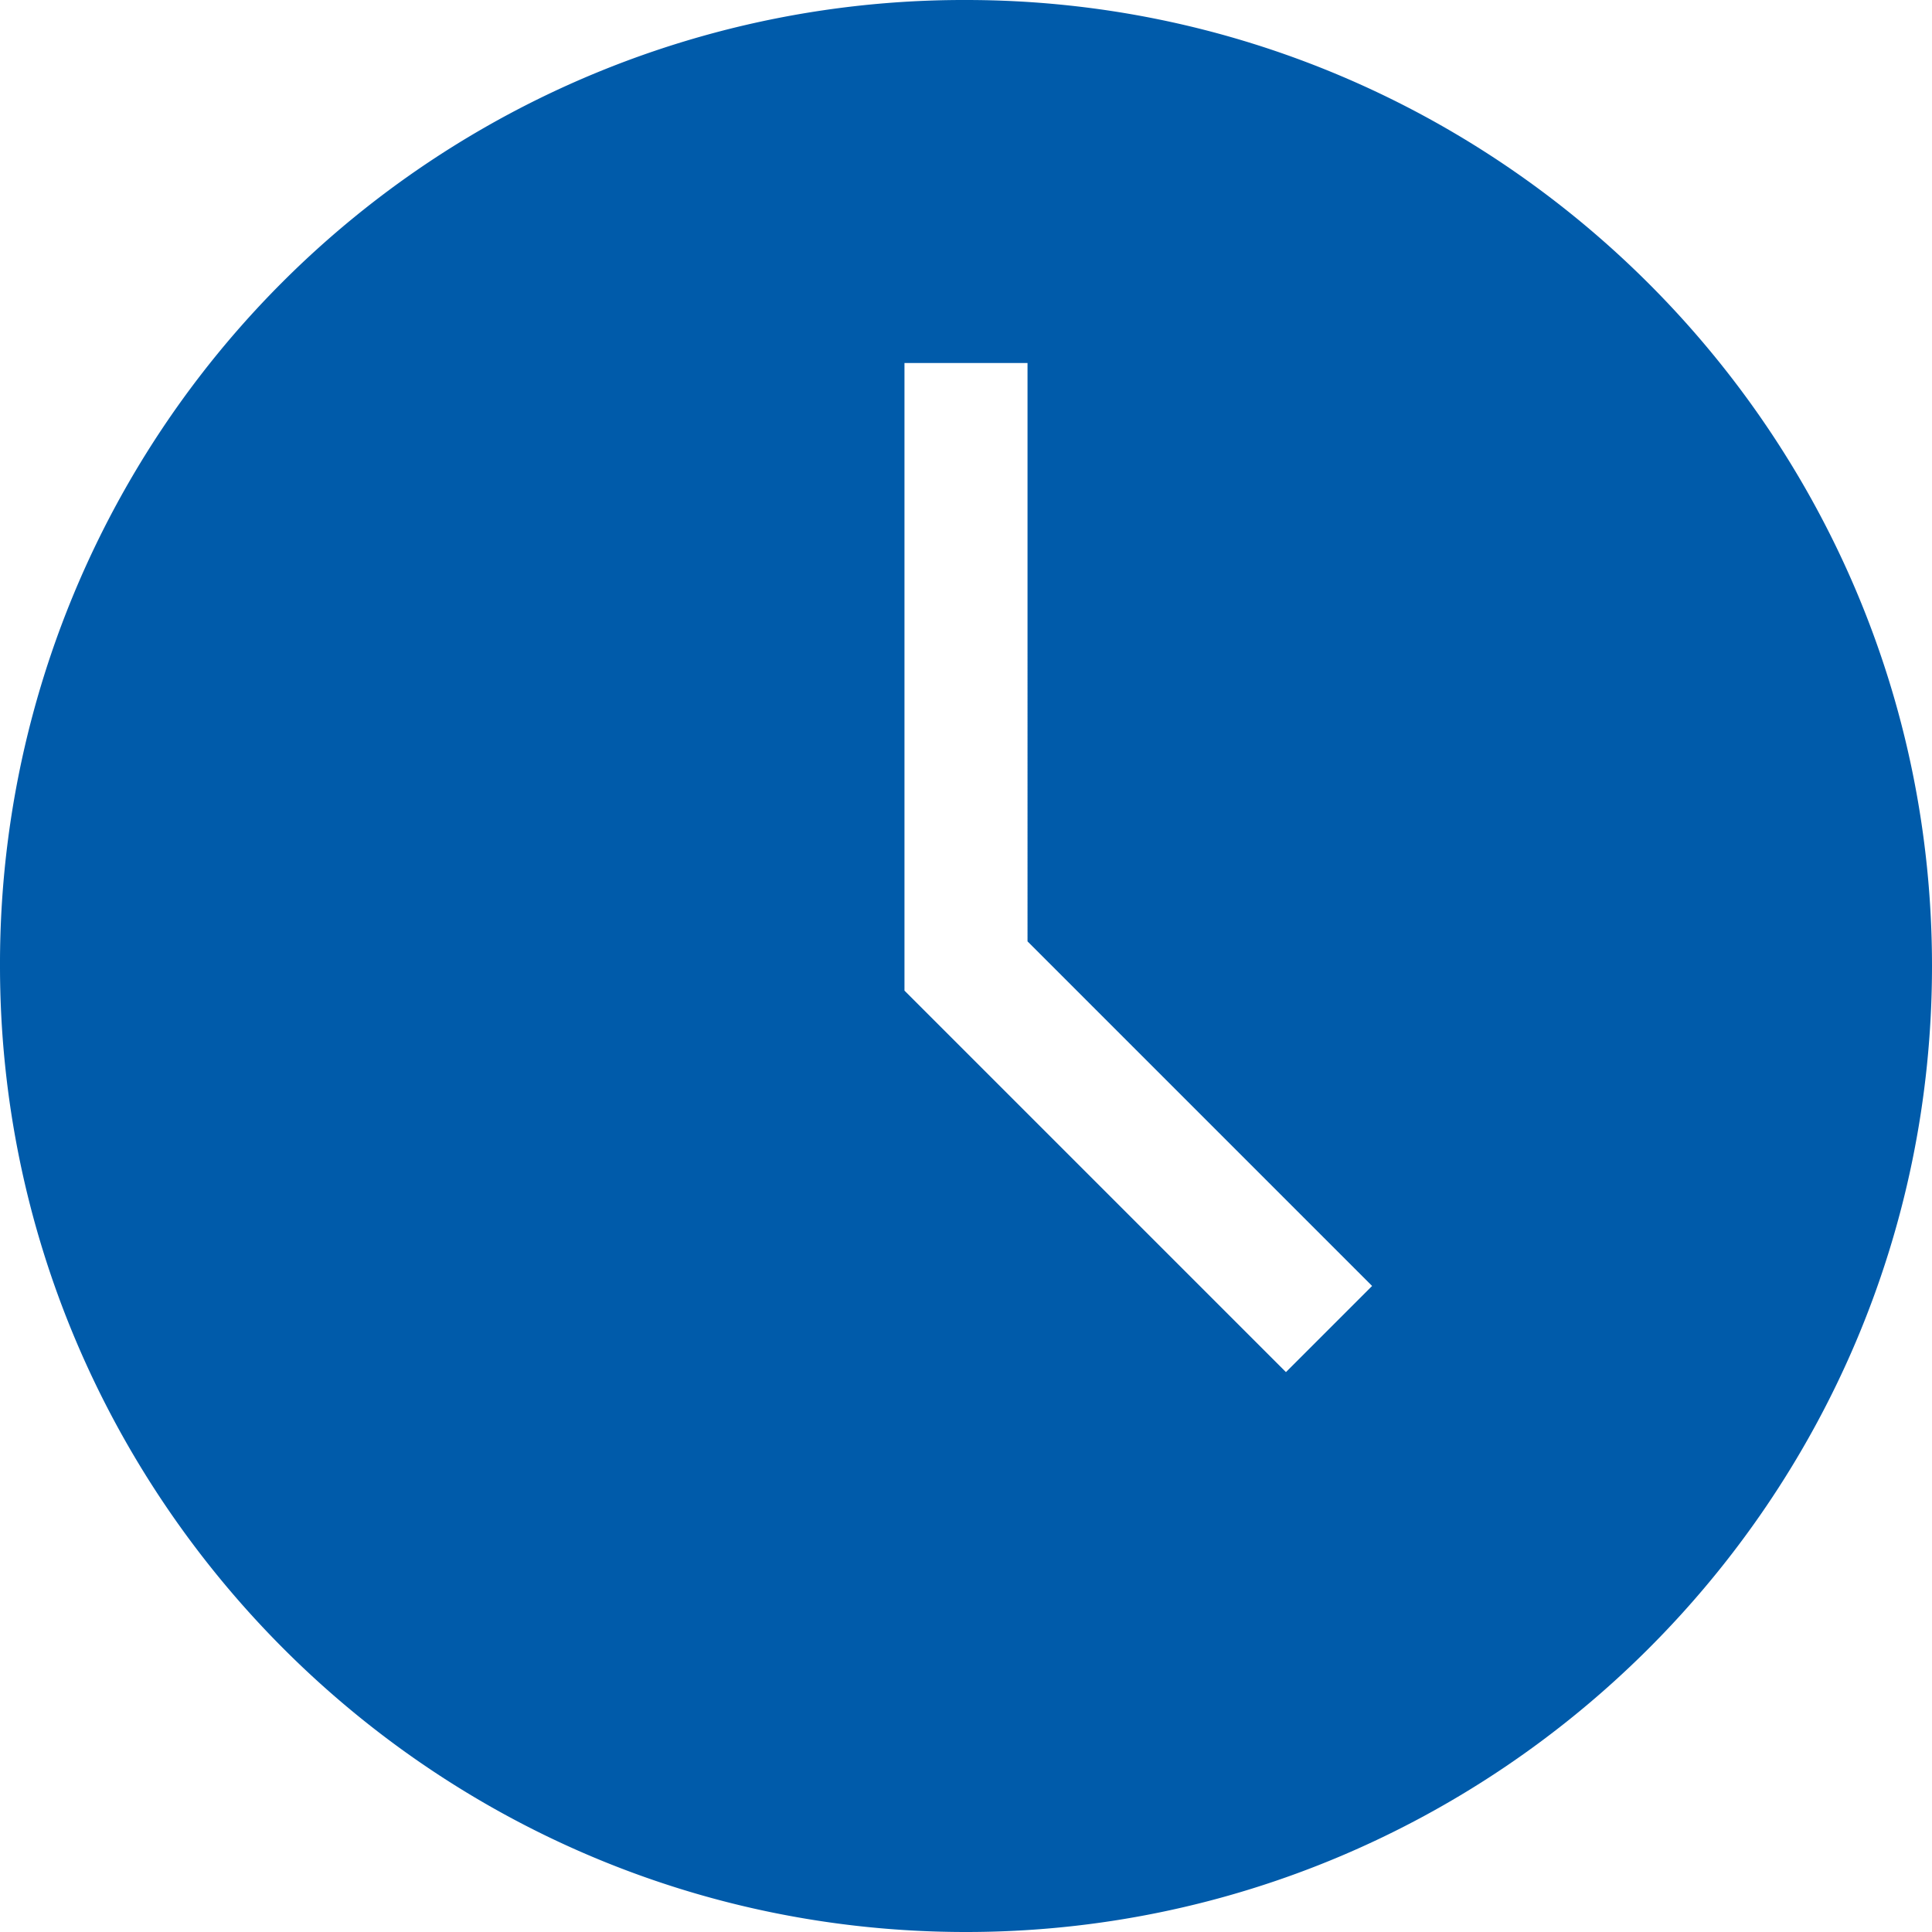 <svg width="51" height="51" fill="none" xmlns="http://www.w3.org/2000/svg"><path d="M25.5 0A25.44 25.44 0 000 25.5C0 39.468 11.37 51 25.5 51 39.468 51 51 39.63 51 25.5S39.468 0 25.5 0zm8.446 36.22l-10.07-10.07V9.583h3.248V24.85l9.096 9.096-2.274 2.274z" fill="#005BAA"/></svg>